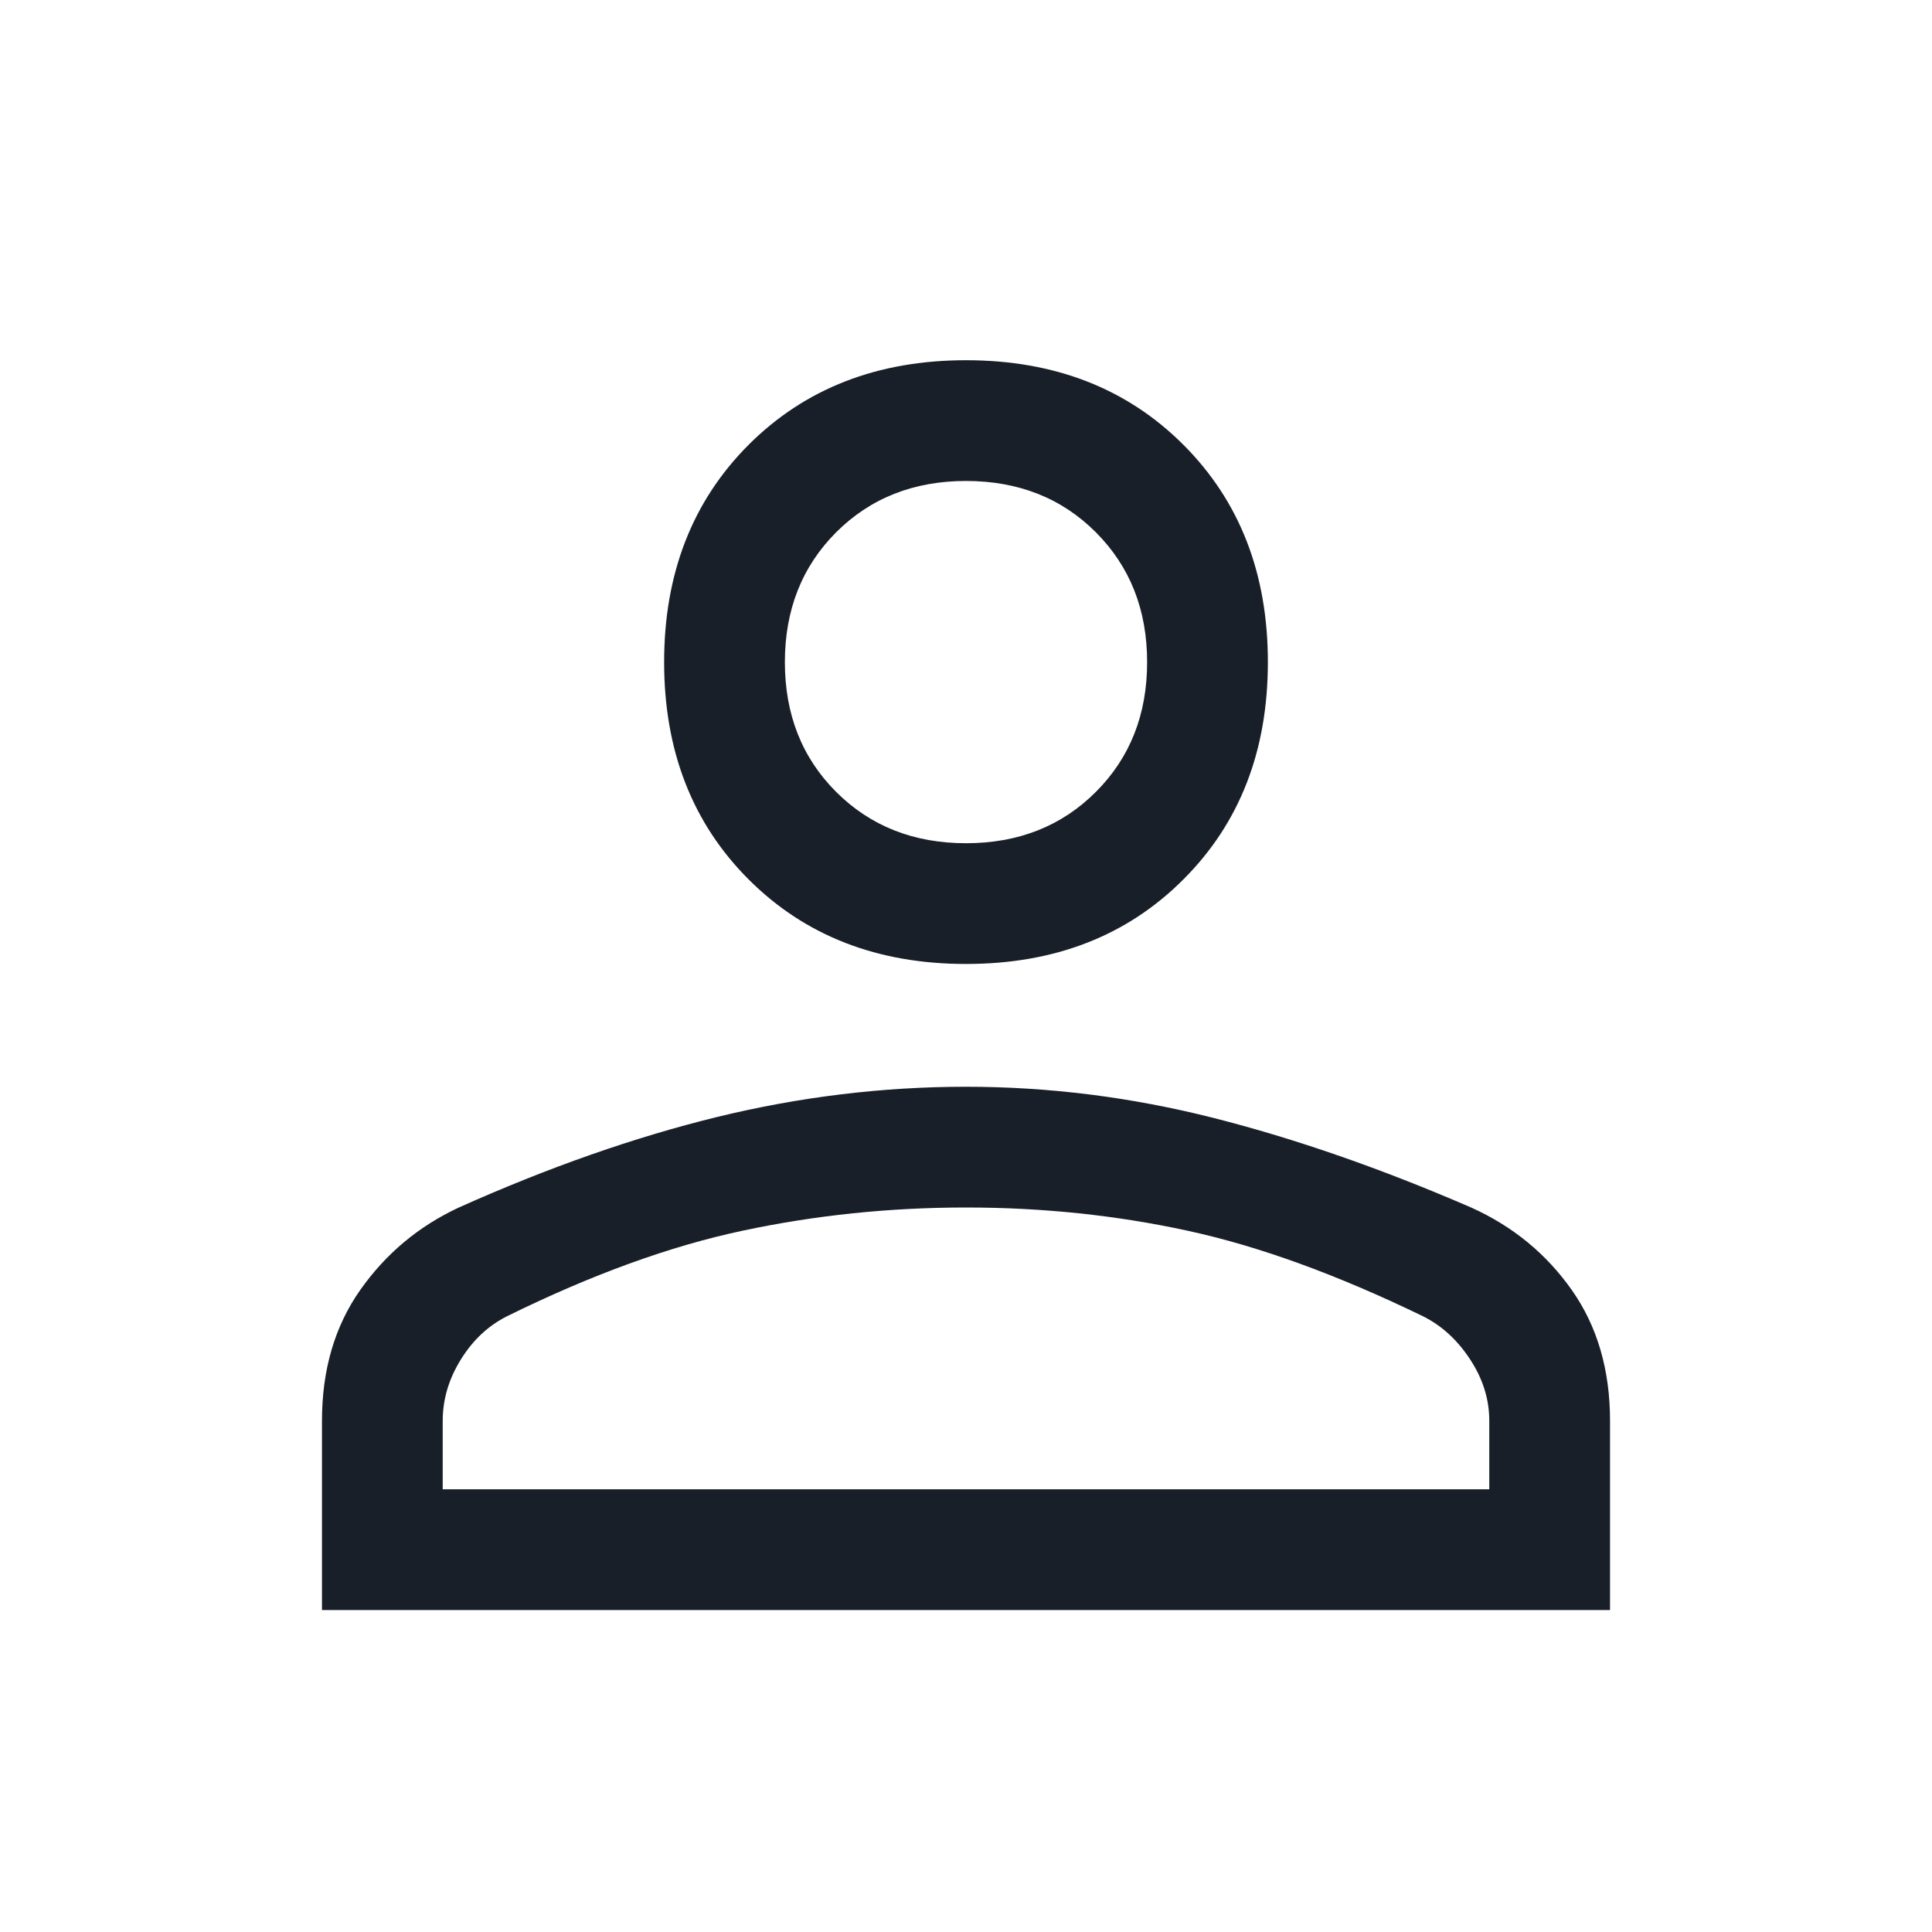 <svg width="20" height="20" viewBox="0 0 20 20" fill="none" xmlns="http://www.w3.org/2000/svg">
<path d="M10 9.979C9.084 9.979 8.334 9.688 7.75 9.104C7.167 8.521 6.875 7.771 6.875 6.854C6.875 5.938 7.167 5.188 7.75 4.604C8.334 4.021 9.084 3.729 10 3.729C10.917 3.729 11.667 4.021 12.25 4.604C12.834 5.188 13.125 5.938 13.125 6.854C13.125 7.771 12.834 8.521 12.25 9.104C11.667 9.688 10.917 9.979 10 9.979ZM3.333 16.667V14.708C3.333 14.181 3.465 13.729 3.729 13.354C3.993 12.979 4.333 12.694 4.75 12.5C5.681 12.083 6.573 11.771 7.427 11.562C8.281 11.354 9.139 11.25 10 11.25C10.861 11.25 11.715 11.358 12.563 11.573C13.41 11.788 14.299 12.097 15.229 12.5C15.66 12.694 16.007 12.979 16.271 13.354C16.535 13.729 16.667 14.181 16.667 14.708V16.667H3.333ZM4.583 15.417H15.417V14.708C15.417 14.486 15.351 14.274 15.219 14.073C15.087 13.871 14.924 13.722 14.729 13.625C13.84 13.194 13.028 12.899 12.292 12.74C11.556 12.58 10.792 12.5 10 12.5C9.209 12.5 8.438 12.58 7.688 12.74C6.938 12.899 6.125 13.194 5.25 13.625C5.056 13.722 4.896 13.871 4.771 14.073C4.646 14.274 4.583 14.486 4.583 14.708V15.417ZM10 8.729C10.542 8.729 10.99 8.552 11.344 8.198C11.698 7.844 11.875 7.396 11.875 6.854C11.875 6.313 11.698 5.865 11.344 5.51C10.99 5.156 10.542 4.979 10 4.979C9.459 4.979 9.011 5.156 8.656 5.51C8.302 5.865 8.125 6.313 8.125 6.854C8.125 7.396 8.302 7.844 8.656 8.198C9.011 8.552 9.459 8.729 10 8.729Z" fill="#191F28"/>
</svg>
